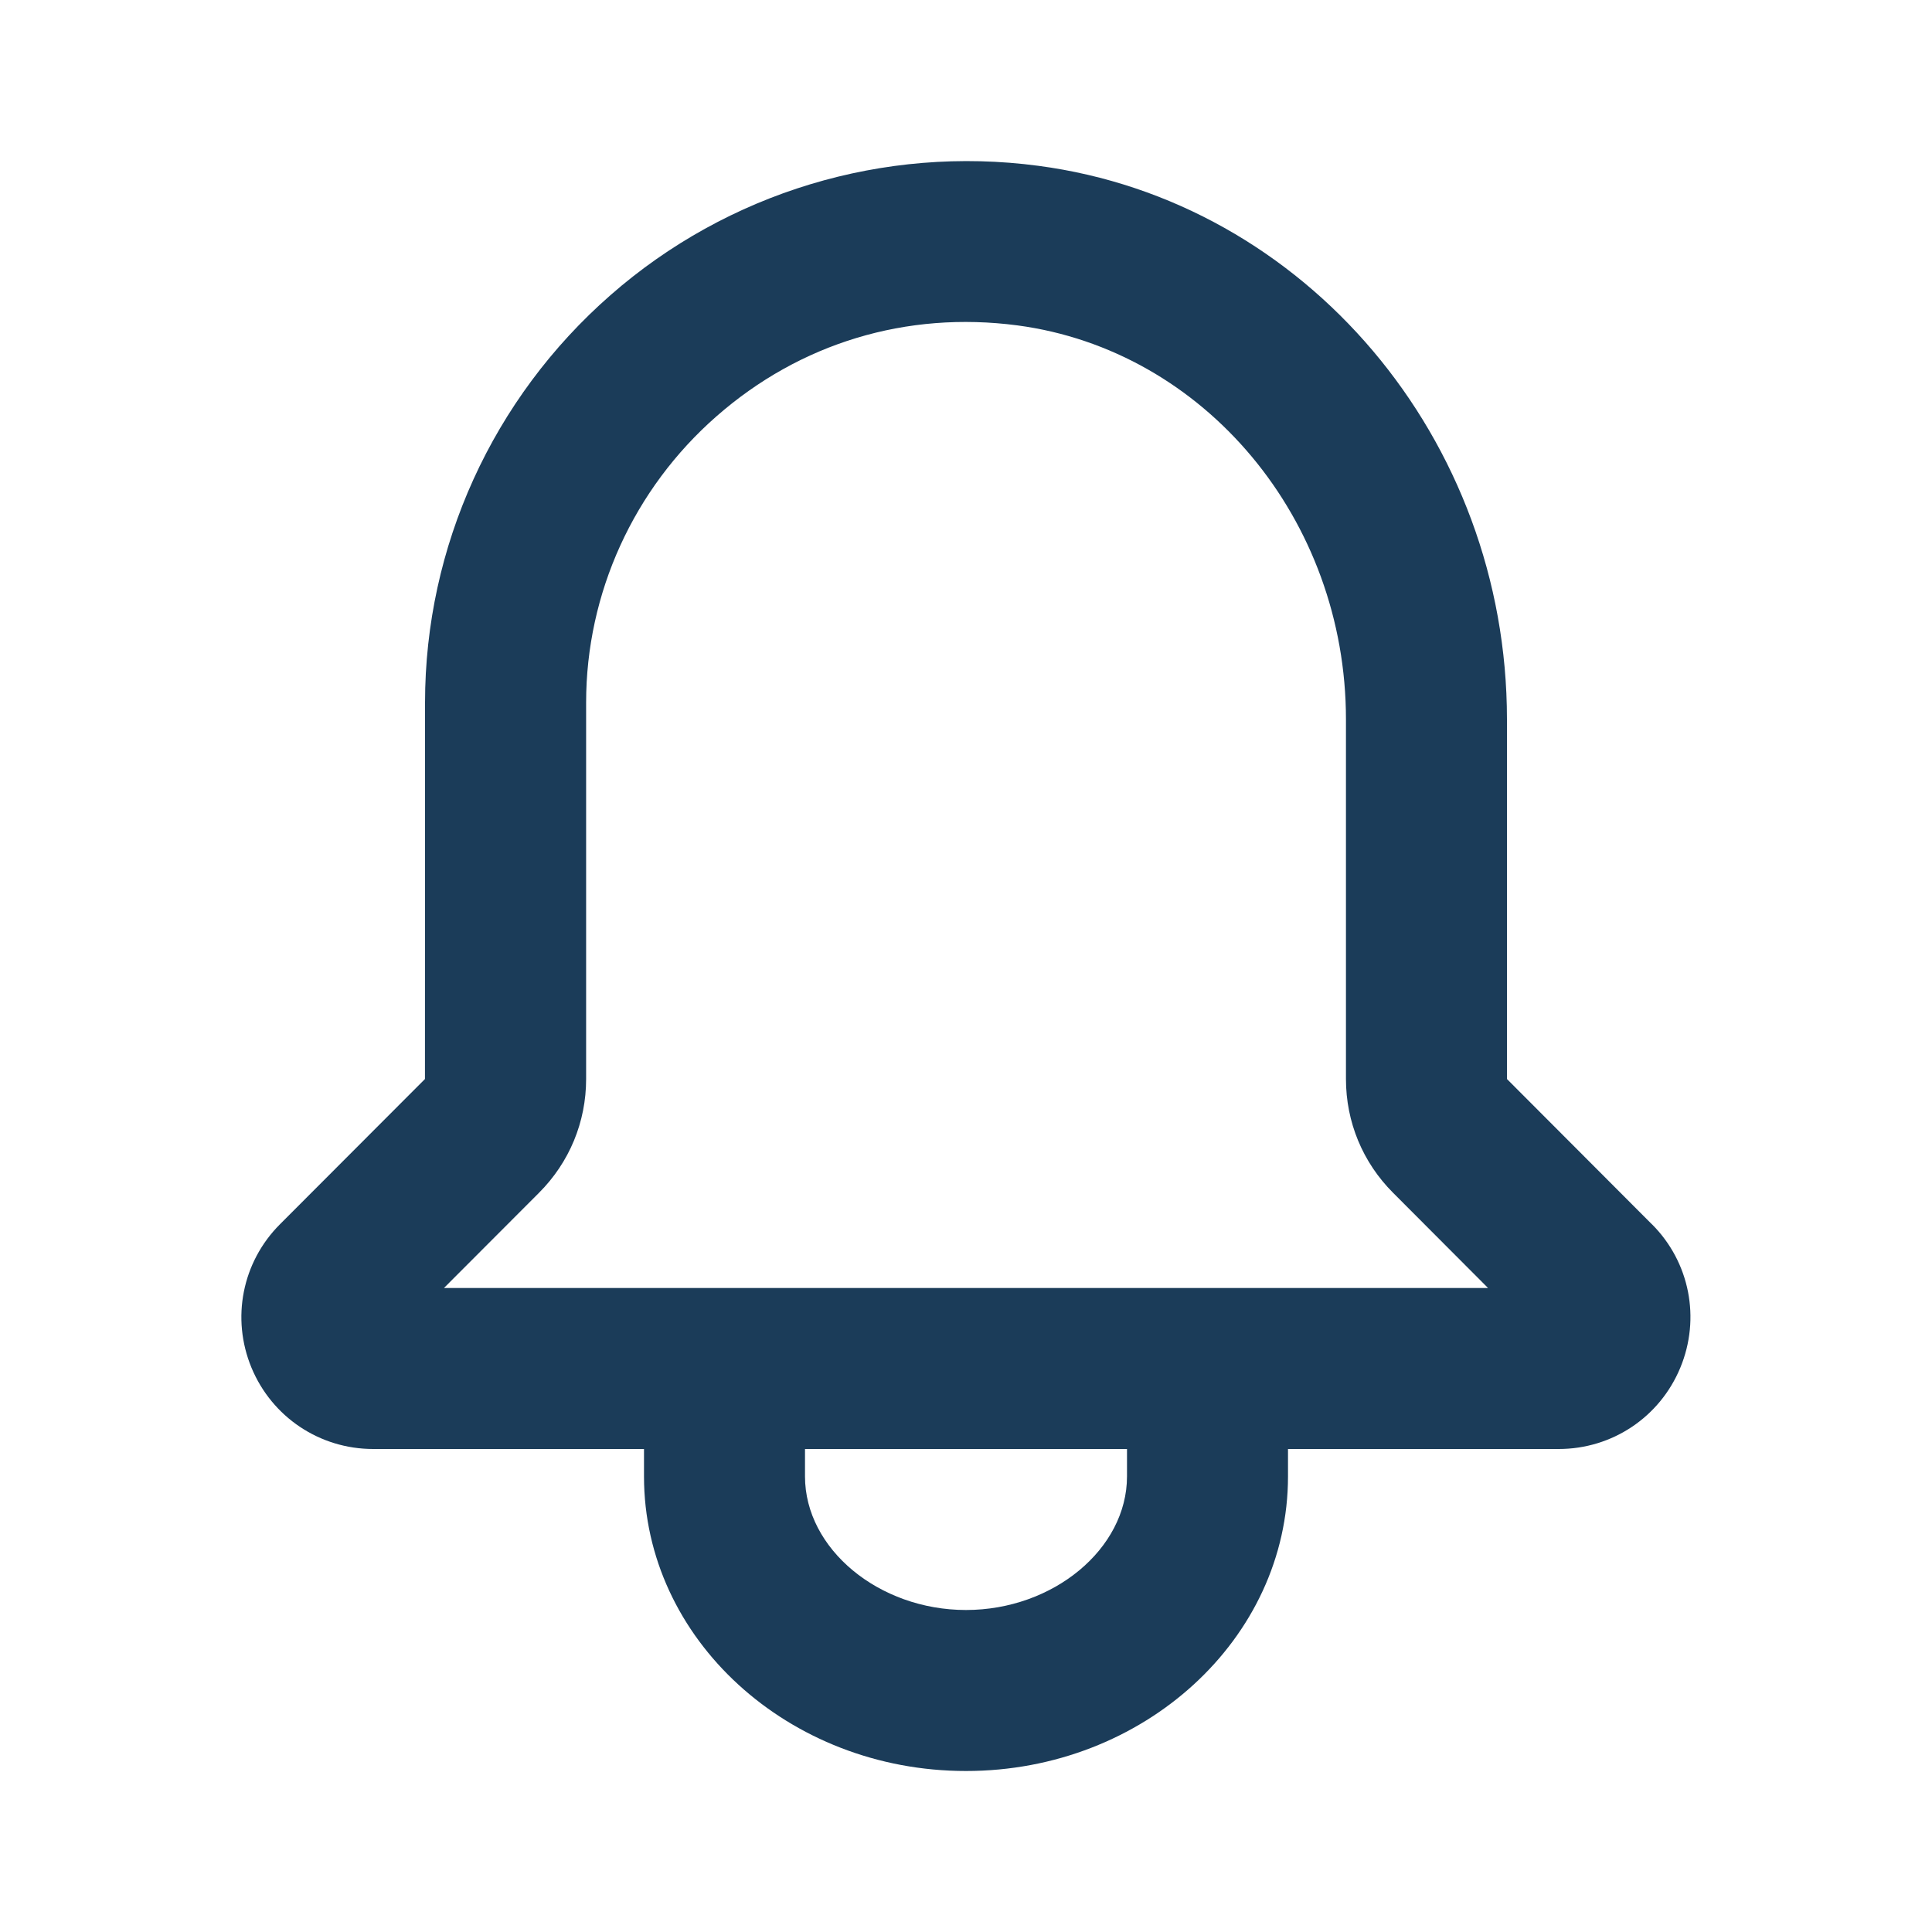 <svg xmlns="http://www.w3.org/2000/svg" width="24" height="24" viewBox="0 0 24 24">
    <g fill="none" fill-rule="evenodd">
        <g fill="#1B3C59">
            <g>
                <g>
                    <g>
                        <path d="M5.515 16l1.18-1.182c.378-.378.586-.88.586-1.414V8.727c0-1.357.59-2.654 1.62-3.556 1.038-.91 2.36-1.31 3.737-1.129 2.327.309 4.082 2.413 4.082 4.895v4.467c0 .534.208 1.036.585 1.413L18.485 16H5.516zM14 18.341C14 19.24 13.084 20 12 20s-2-.76-2-1.659V18h4v.341zm6.52-3.133l-1.8-1.804V8.937c0-3.481-2.502-6.438-5.82-6.877-1.922-.256-3.862.331-5.317 1.607C6.119 4.949 5.28 6.793 5.28 8.727l-.001 4.677-1.801 1.804c-.47.47-.608 1.169-.354 1.782.255.614.848 1.01 1.512 1.01H8v.341C8 20.359 9.794 22 12 22s4-1.641 4-3.659V18h3.363c.664 0 1.256-.396 1.51-1.009.255-.614.117-1.314-.352-1.783z" transform="translate(-323 -746) translate(0 730) translate(315 8) translate(8 8)"/>
                    </g>
                </g>
            </g>
        </g>
    </g>
</svg>
